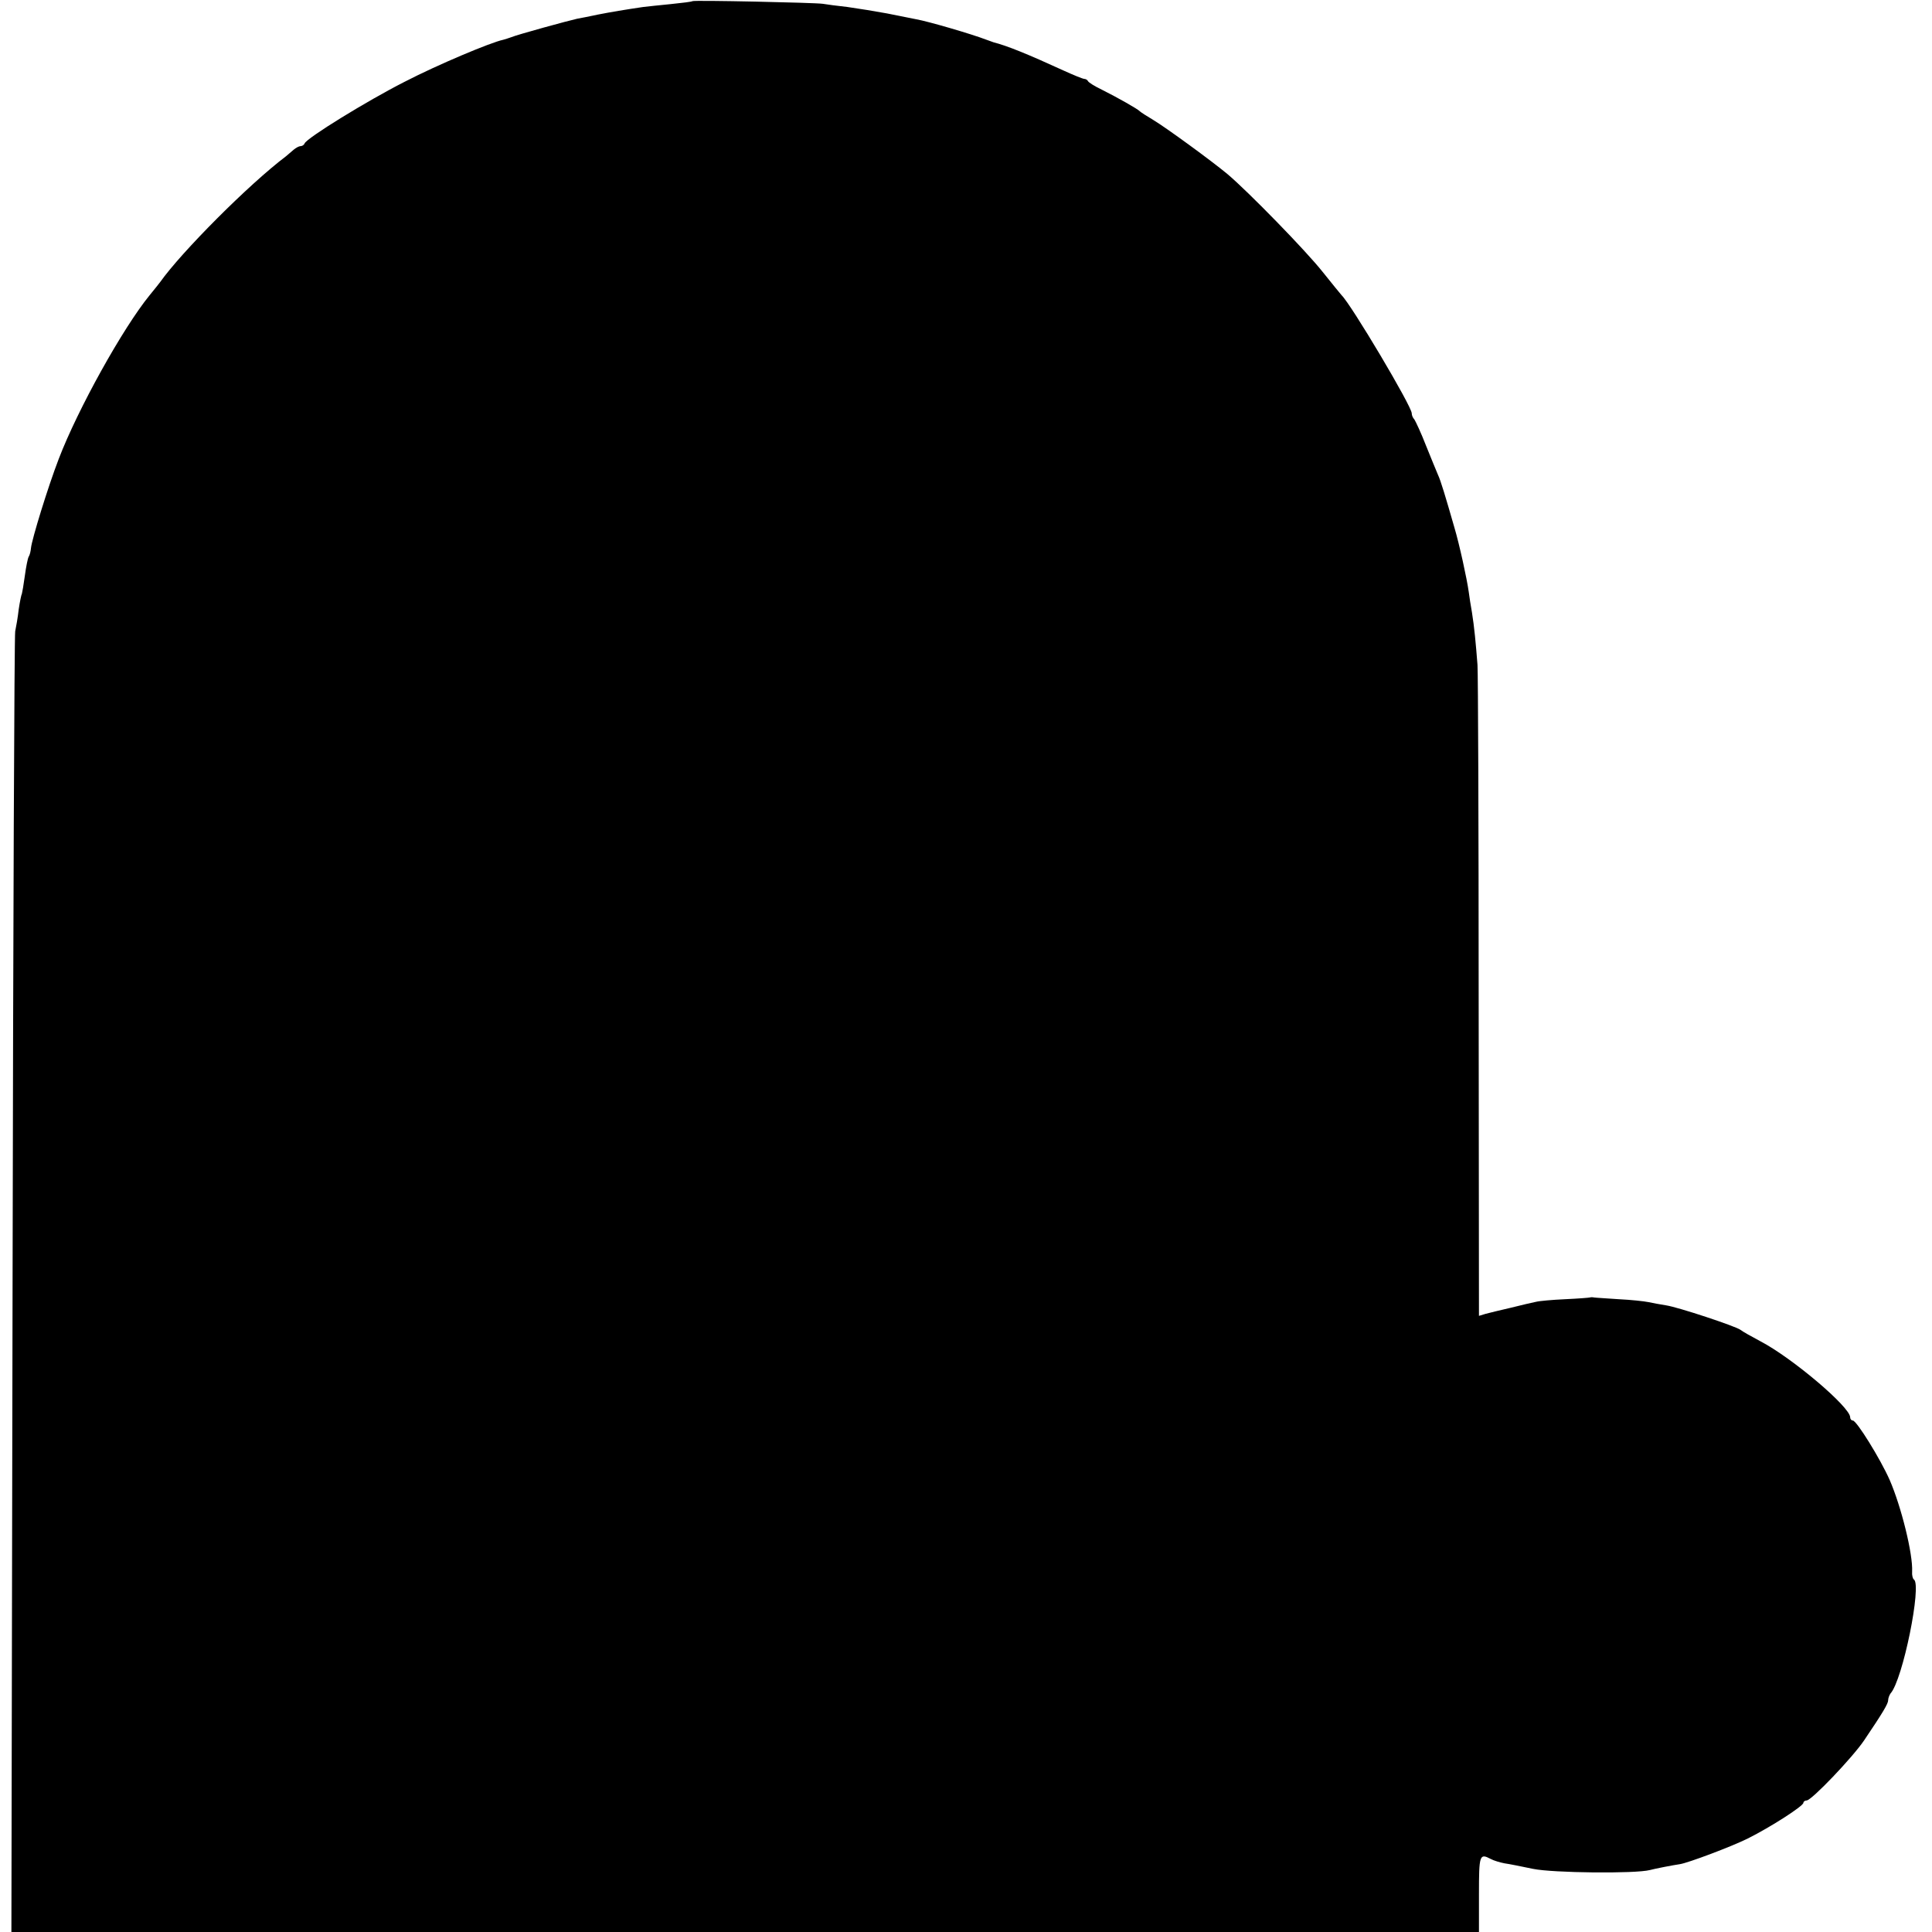 <?xml version="1.0" standalone="no"?>
<!DOCTYPE svg PUBLIC "-//W3C//DTD SVG 20010904//EN"
 "http://www.w3.org/TR/2001/REC-SVG-20010904/DTD/svg10.dtd">
<svg version="1.0" xmlns="http://www.w3.org/2000/svg"
 width="661pt" height="661pt" viewBox="0 0 661 661"
 preserveAspectRatio="xMidYMid meet">
<g transform="translate(0,661) scale(0.1,-0.1)"
fill="#000000" stroke="none">
<path d="M2369 6606 c-2 -2 -35 -6 -74 -10 -38 -4 -81 -8 -95 -10 -61 -9 -109
-17 -155 -26 -27 -6 -59 -12 -70 -14 -28 -6 -207 -55 -225 -63 -8 -3 -21 -7
-28 -9 -43 -9 -226 -86 -338 -144 -128 -65 -336 -193 -342 -211 -2 -5 -8 -9
-14 -9 -5 0 -16 -6 -23 -12 -8 -7 -20 -17 -27 -23 -127 -96 -357 -327 -430
-430 -4 -5 -20 -26 -36 -45 -92 -113 -246 -390 -311 -560 -37 -96 -92 -275
-95 -305 -1 -11 -4 -24 -8 -30 -3 -5 -9 -35 -13 -65 -4 -30 -9 -58 -10 -61 -2
-3 -7 -27 -11 -54 -3 -27 -9 -61 -12 -75 -3 -14 -7 -1021 -9 -2237 l-4 -2213
2511 0 2510 0 0 130 c0 134 2 140 40 120 11 -6 32 -12 47 -15 15 -2 60 -11 98
-19 68 -14 350 -17 400 -4 18 5 81 17 102 20 28 4 179 61 233 88 78 39 190
111 190 122 0 4 5 8 11 8 17 0 158 148 197 206 64 95 82 125 82 137 0 7 4 17
8 23 42 46 108 373 80 390 -4 3 -7 15 -6 27 3 60 -37 222 -77 314 -32 72 -113
203 -126 203 -5 0 -9 5 -9 11 0 35 -198 203 -307 260 -32 17 -62 34 -68 39
-15 12 -214 78 -255 84 -19 3 -46 8 -60 11 -14 3 -60 8 -102 10 -42 3 -80 5
-85 6 -4 1 -10 1 -13 0 -3 -1 -41 -4 -85 -6 -44 -2 -89 -6 -100 -9 -11 -2 -49
-11 -85 -20 -36 -8 -75 -18 -87 -21 l-23 -7 -1 1083 c0 596 -2 1111 -4 1144
-6 77 -11 130 -19 180 -4 22 -9 54 -11 70 -6 44 -32 163 -49 220 -31 108 -47
161 -56 180 -5 11 -23 56 -41 100 -17 44 -36 84 -40 90 -5 5 -9 14 -9 21 0 24
-207 372 -240 404 -3 3 -32 39 -65 80 -57 72 -254 274 -325 334 -54 45 -210
159 -255 186 -22 13 -42 26 -45 29 -7 8 -78 48 -130 74 -25 12 -46 25 -48 30
-2 4 -8 7 -12 7 -5 0 -37 13 -72 29 -122 56 -194 85 -238 96 -3 1 -14 5 -25 9
-52 20 -200 63 -240 70 -16 3 -61 12 -100 20 -38 7 -99 17 -135 22 -36 4 -74
9 -85 11 -26 4 -442 13 -446 9z"/>
</g>
</svg>
